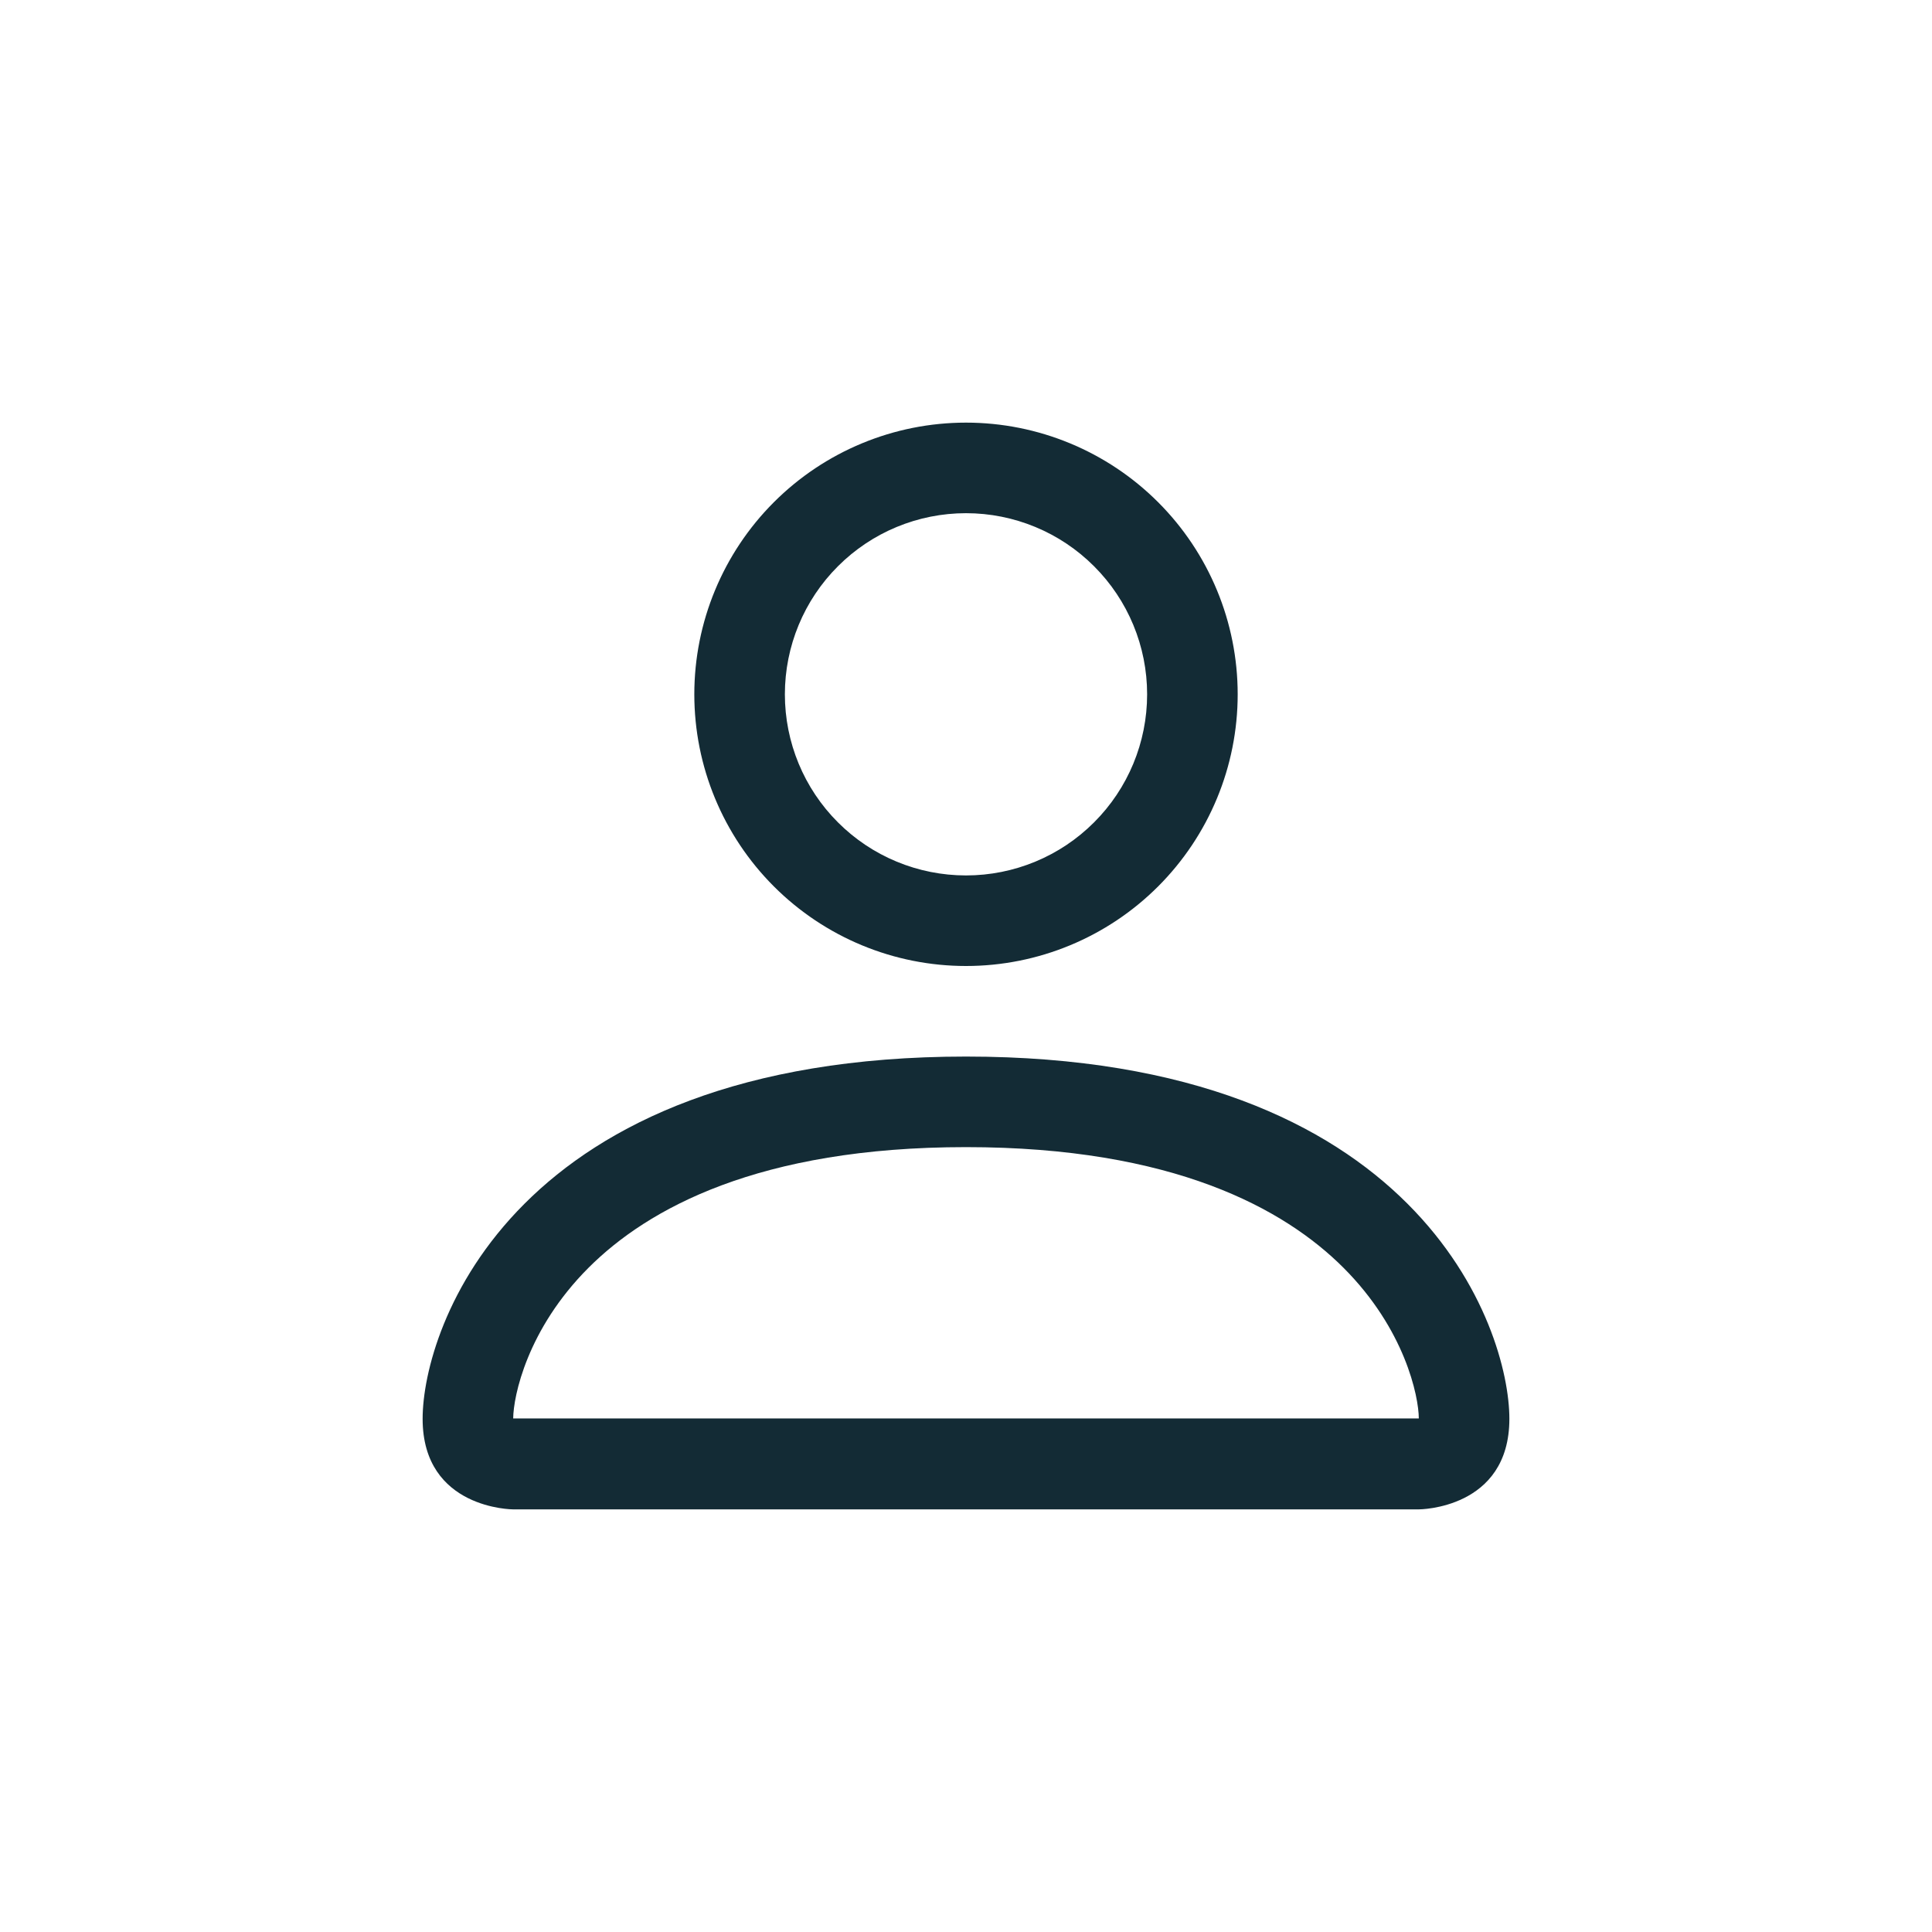 <svg width="32" height="32" viewBox="0 0 32 32" fill="none" xmlns="http://www.w3.org/2000/svg">
<path d="M16 16C17.194 16 18.338 15.526 19.182 14.682C20.026 13.838 20.5 12.694 20.5 11.5C20.5 10.306 20.026 9.162 19.182 8.318C18.338 7.474 17.194 7 16 7C14.806 7 13.662 7.474 12.818 8.318C11.974 9.162 11.5 10.306 11.5 11.5C11.5 12.694 11.974 13.838 12.818 14.682C13.662 15.526 14.806 16 16 16ZM19 11.5C19 12.296 18.684 13.059 18.121 13.621C17.559 14.184 16.796 14.5 16 14.5C15.204 14.5 14.441 14.184 13.879 13.621C13.316 13.059 13 12.296 13 11.5C13 10.704 13.316 9.941 13.879 9.379C14.441 8.816 15.204 8.5 16 8.5C16.796 8.5 17.559 8.816 18.121 9.379C18.684 9.941 19 10.704 19 11.5ZM25 23.5C25 25 23.5 25 23.5 25H8.5C8.5 25 7 25 7 23.5C7 22 8.5 17.5 16 17.5C23.5 17.5 25 22 25 23.5ZM23.5 23.494C23.498 23.125 23.269 22.015 22.252 20.998C21.274 20.02 19.433 19 16 19C12.565 19 10.726 20.02 9.748 20.998C8.731 22.015 8.503 23.125 8.5 23.494H23.5Z" fill="#132B35"/>
</svg>
